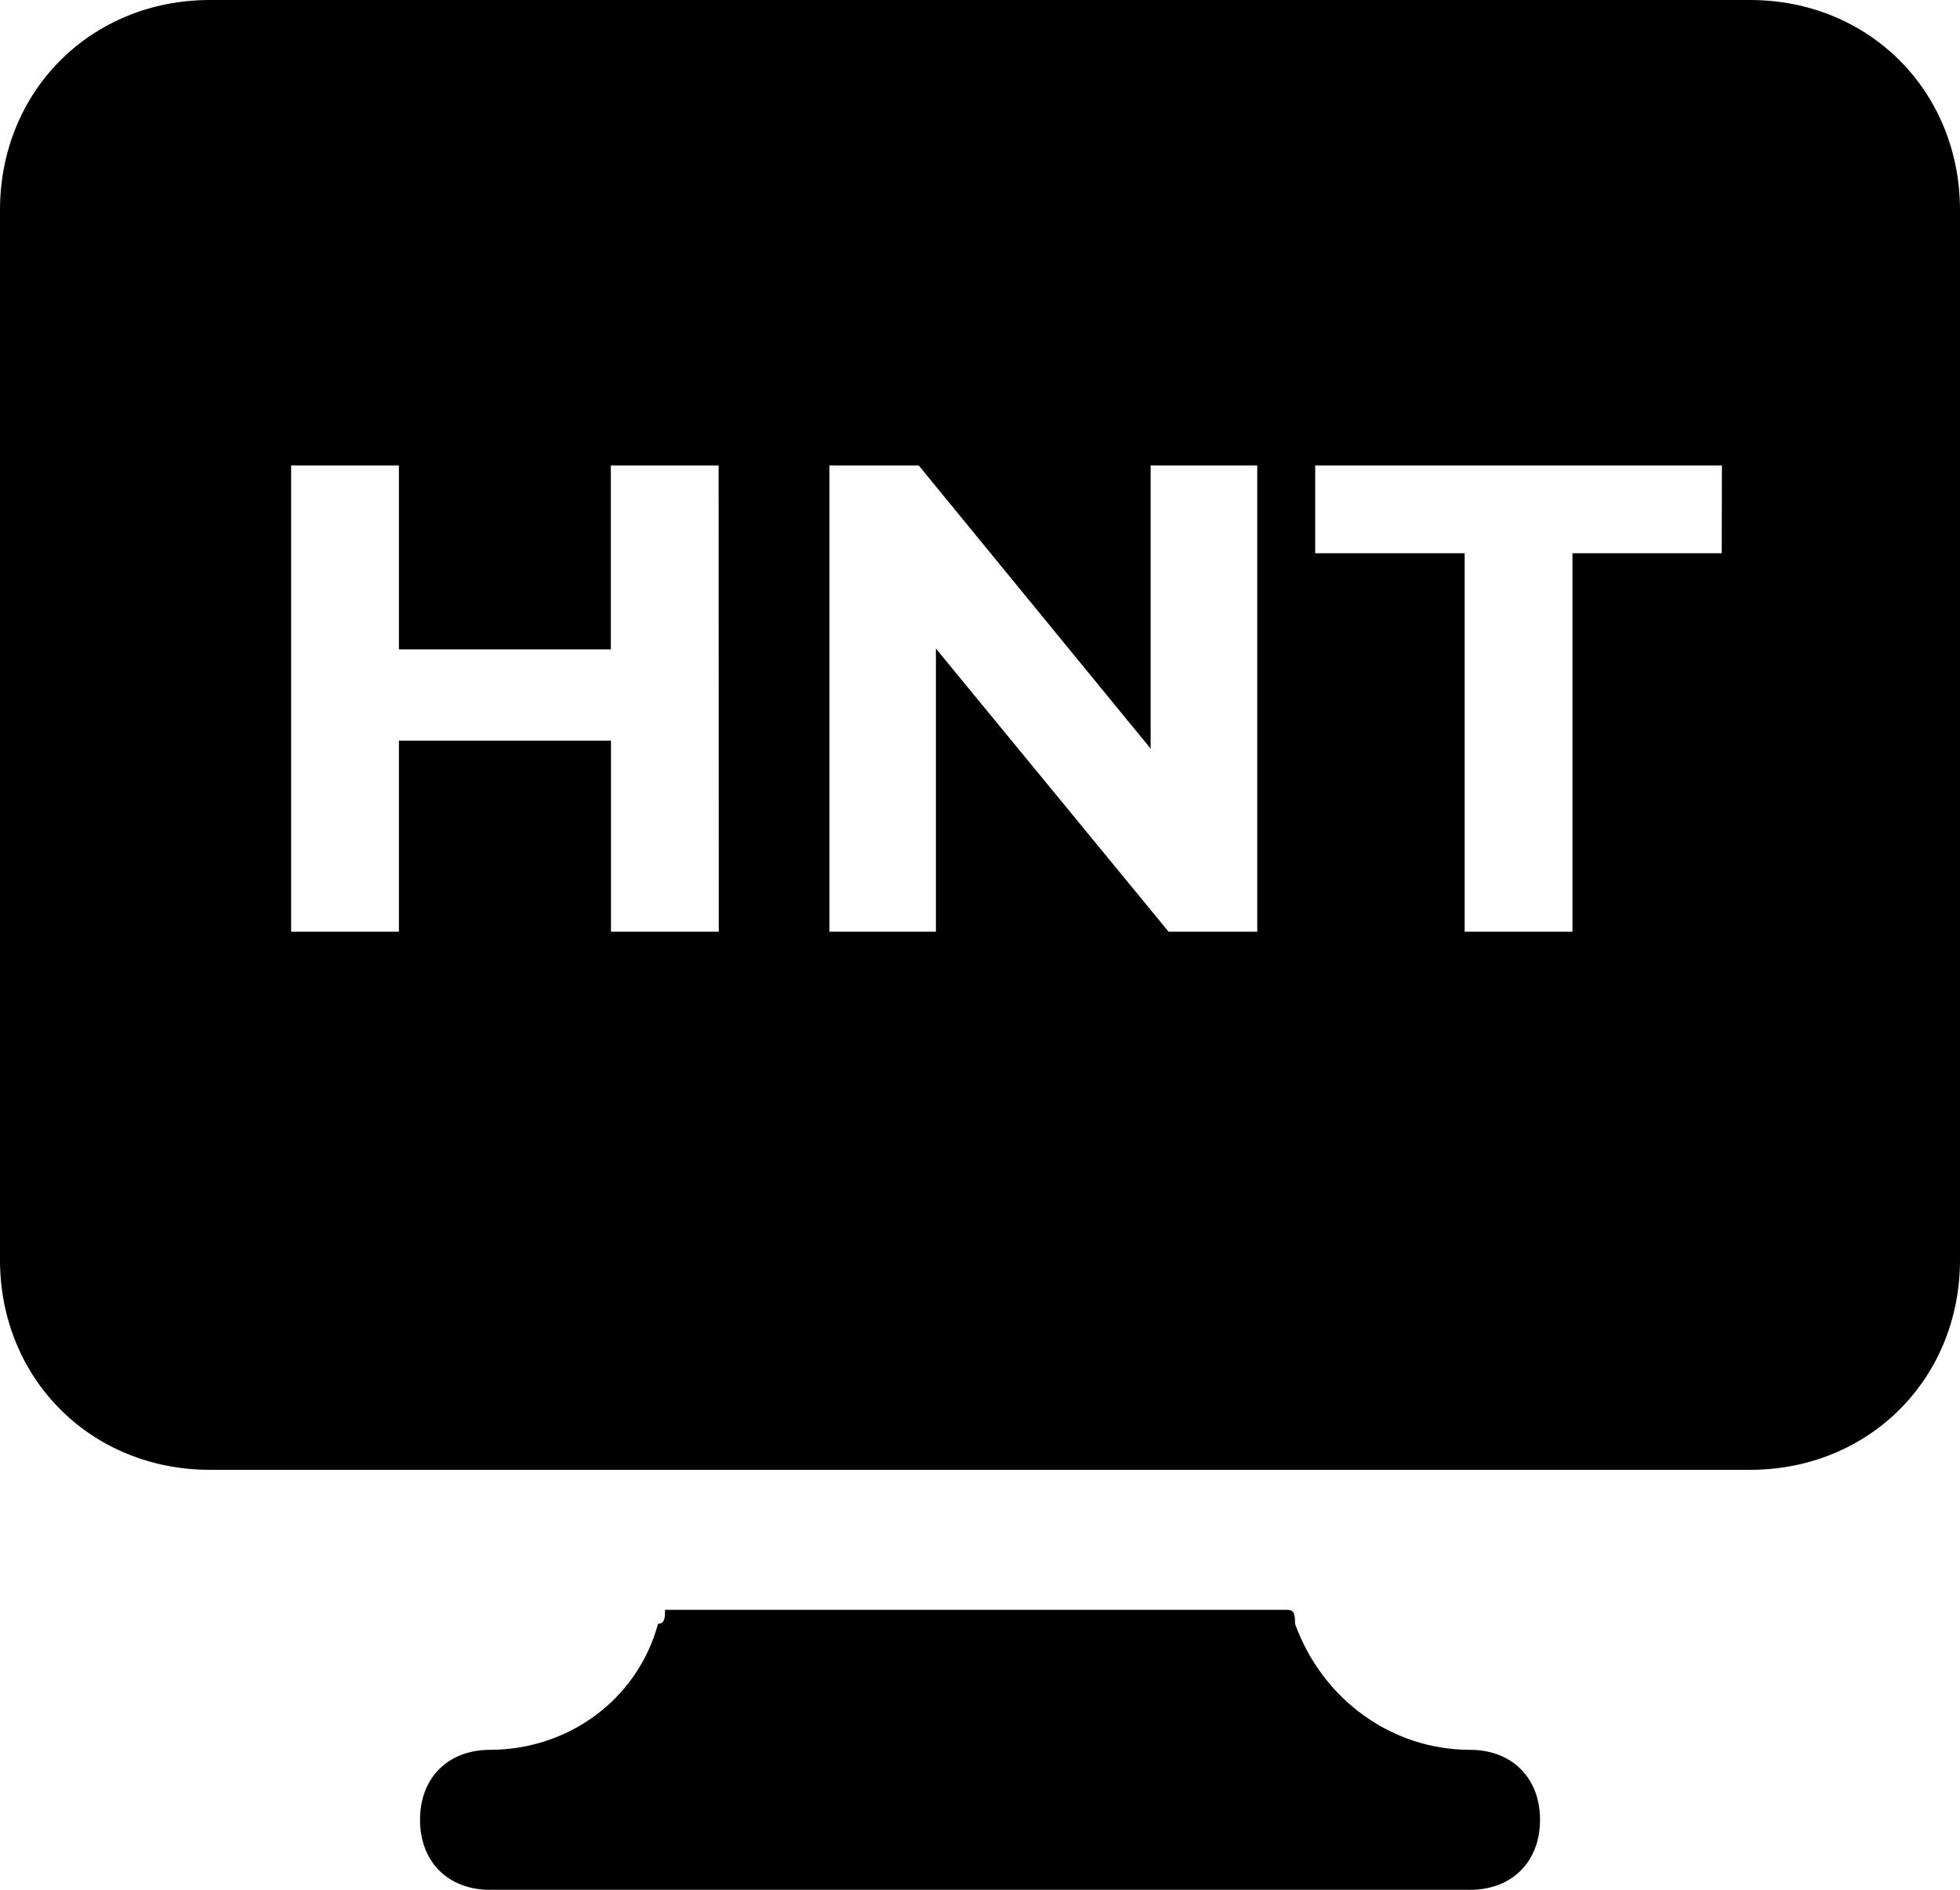 <svg id="Layer_1" data-name="Layer 1" xmlns="http://www.w3.org/2000/svg" viewBox="0 0 400 385.72">
    <path
        d="M300,357.15h0c-15.71,0-30-10-35.71-25.72,0-1.43,0-2.85-1.43-2.85H135.72c0,1.42,0,2.85-1.43,2.85C130,347.15,115.72,357.15,100,357.15h0c-8.57,0-14.28,5.71-14.28,14.28s5.71,14.29,14.28,14.29H300c8.57,0,14.29-5.72,14.29-14.29S308.54,357.15,300,357.15Z"
        transform="translate(0 0)" />
    <path
        d="M357.14,0H42.86C18.57,0,0,18.58,0,42.86V257.15C0,281.43,18.57,300,42.86,300H357.14c24.29,0,42.86-18.57,42.86-42.85V42.9C400,18.58,381.43,0,357.14,0ZM146.69,190.17h-22v-39H81.41v39h-22V95h22v37.54h43.25V95h22Zm109.89,0H238.49L191,132.37v57.8H169.27V95h18.22l47.33,57.8V95h21.76Zm94.79-77.25H320.91v77.25h-22V112.92H268.41V95h83Z"
        transform="translate(0 0)" />
</svg>